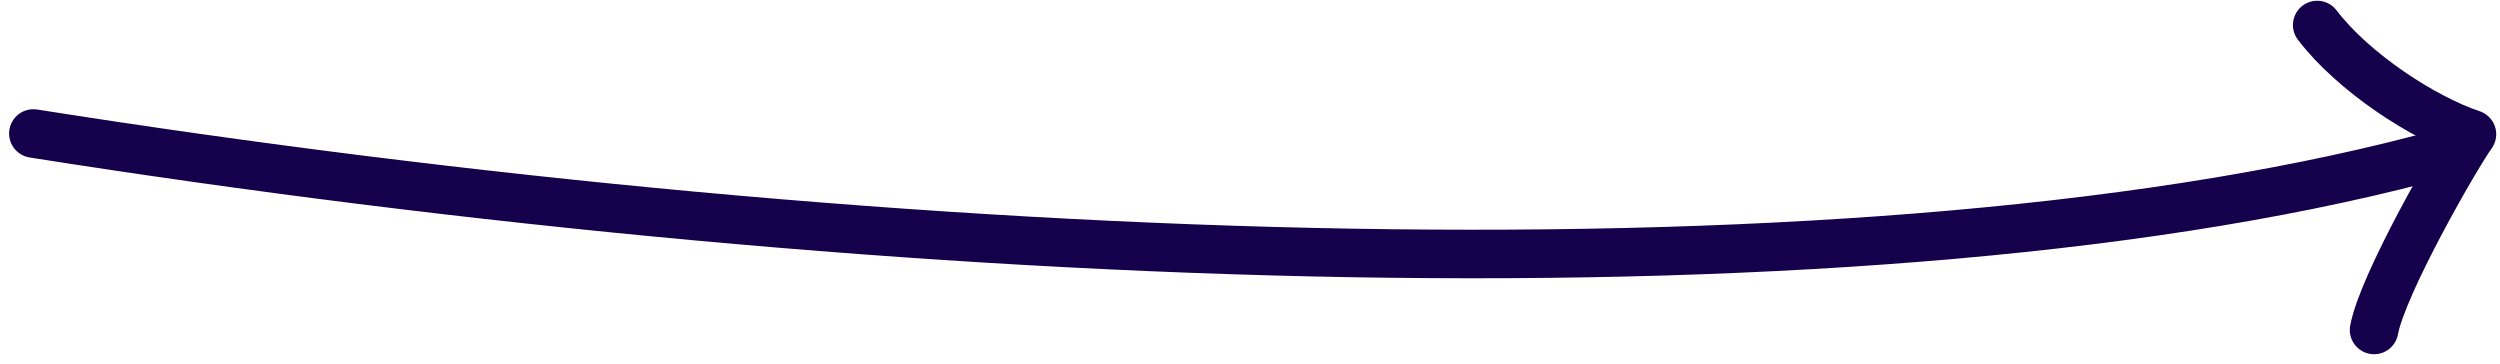 <svg width="103" height="15" viewBox="0 0 103 15" fill="none" xmlns="http://www.w3.org/2000/svg">
<path d="M1.375 5.5C37 11.125 77.5 12.75 100.875 6.25" stroke="#14004B" stroke-width="2" stroke-linecap="round" stroke-linejoin="round"/>
<path d="M95.469 1.031C96.969 3 99.875 4.875 101.844 5.531C101.188 6.438 98.156 11.719 97.812 13.594" stroke="#14004B" stroke-width="2" stroke-linecap="round" stroke-linejoin="round"/>
</svg>
